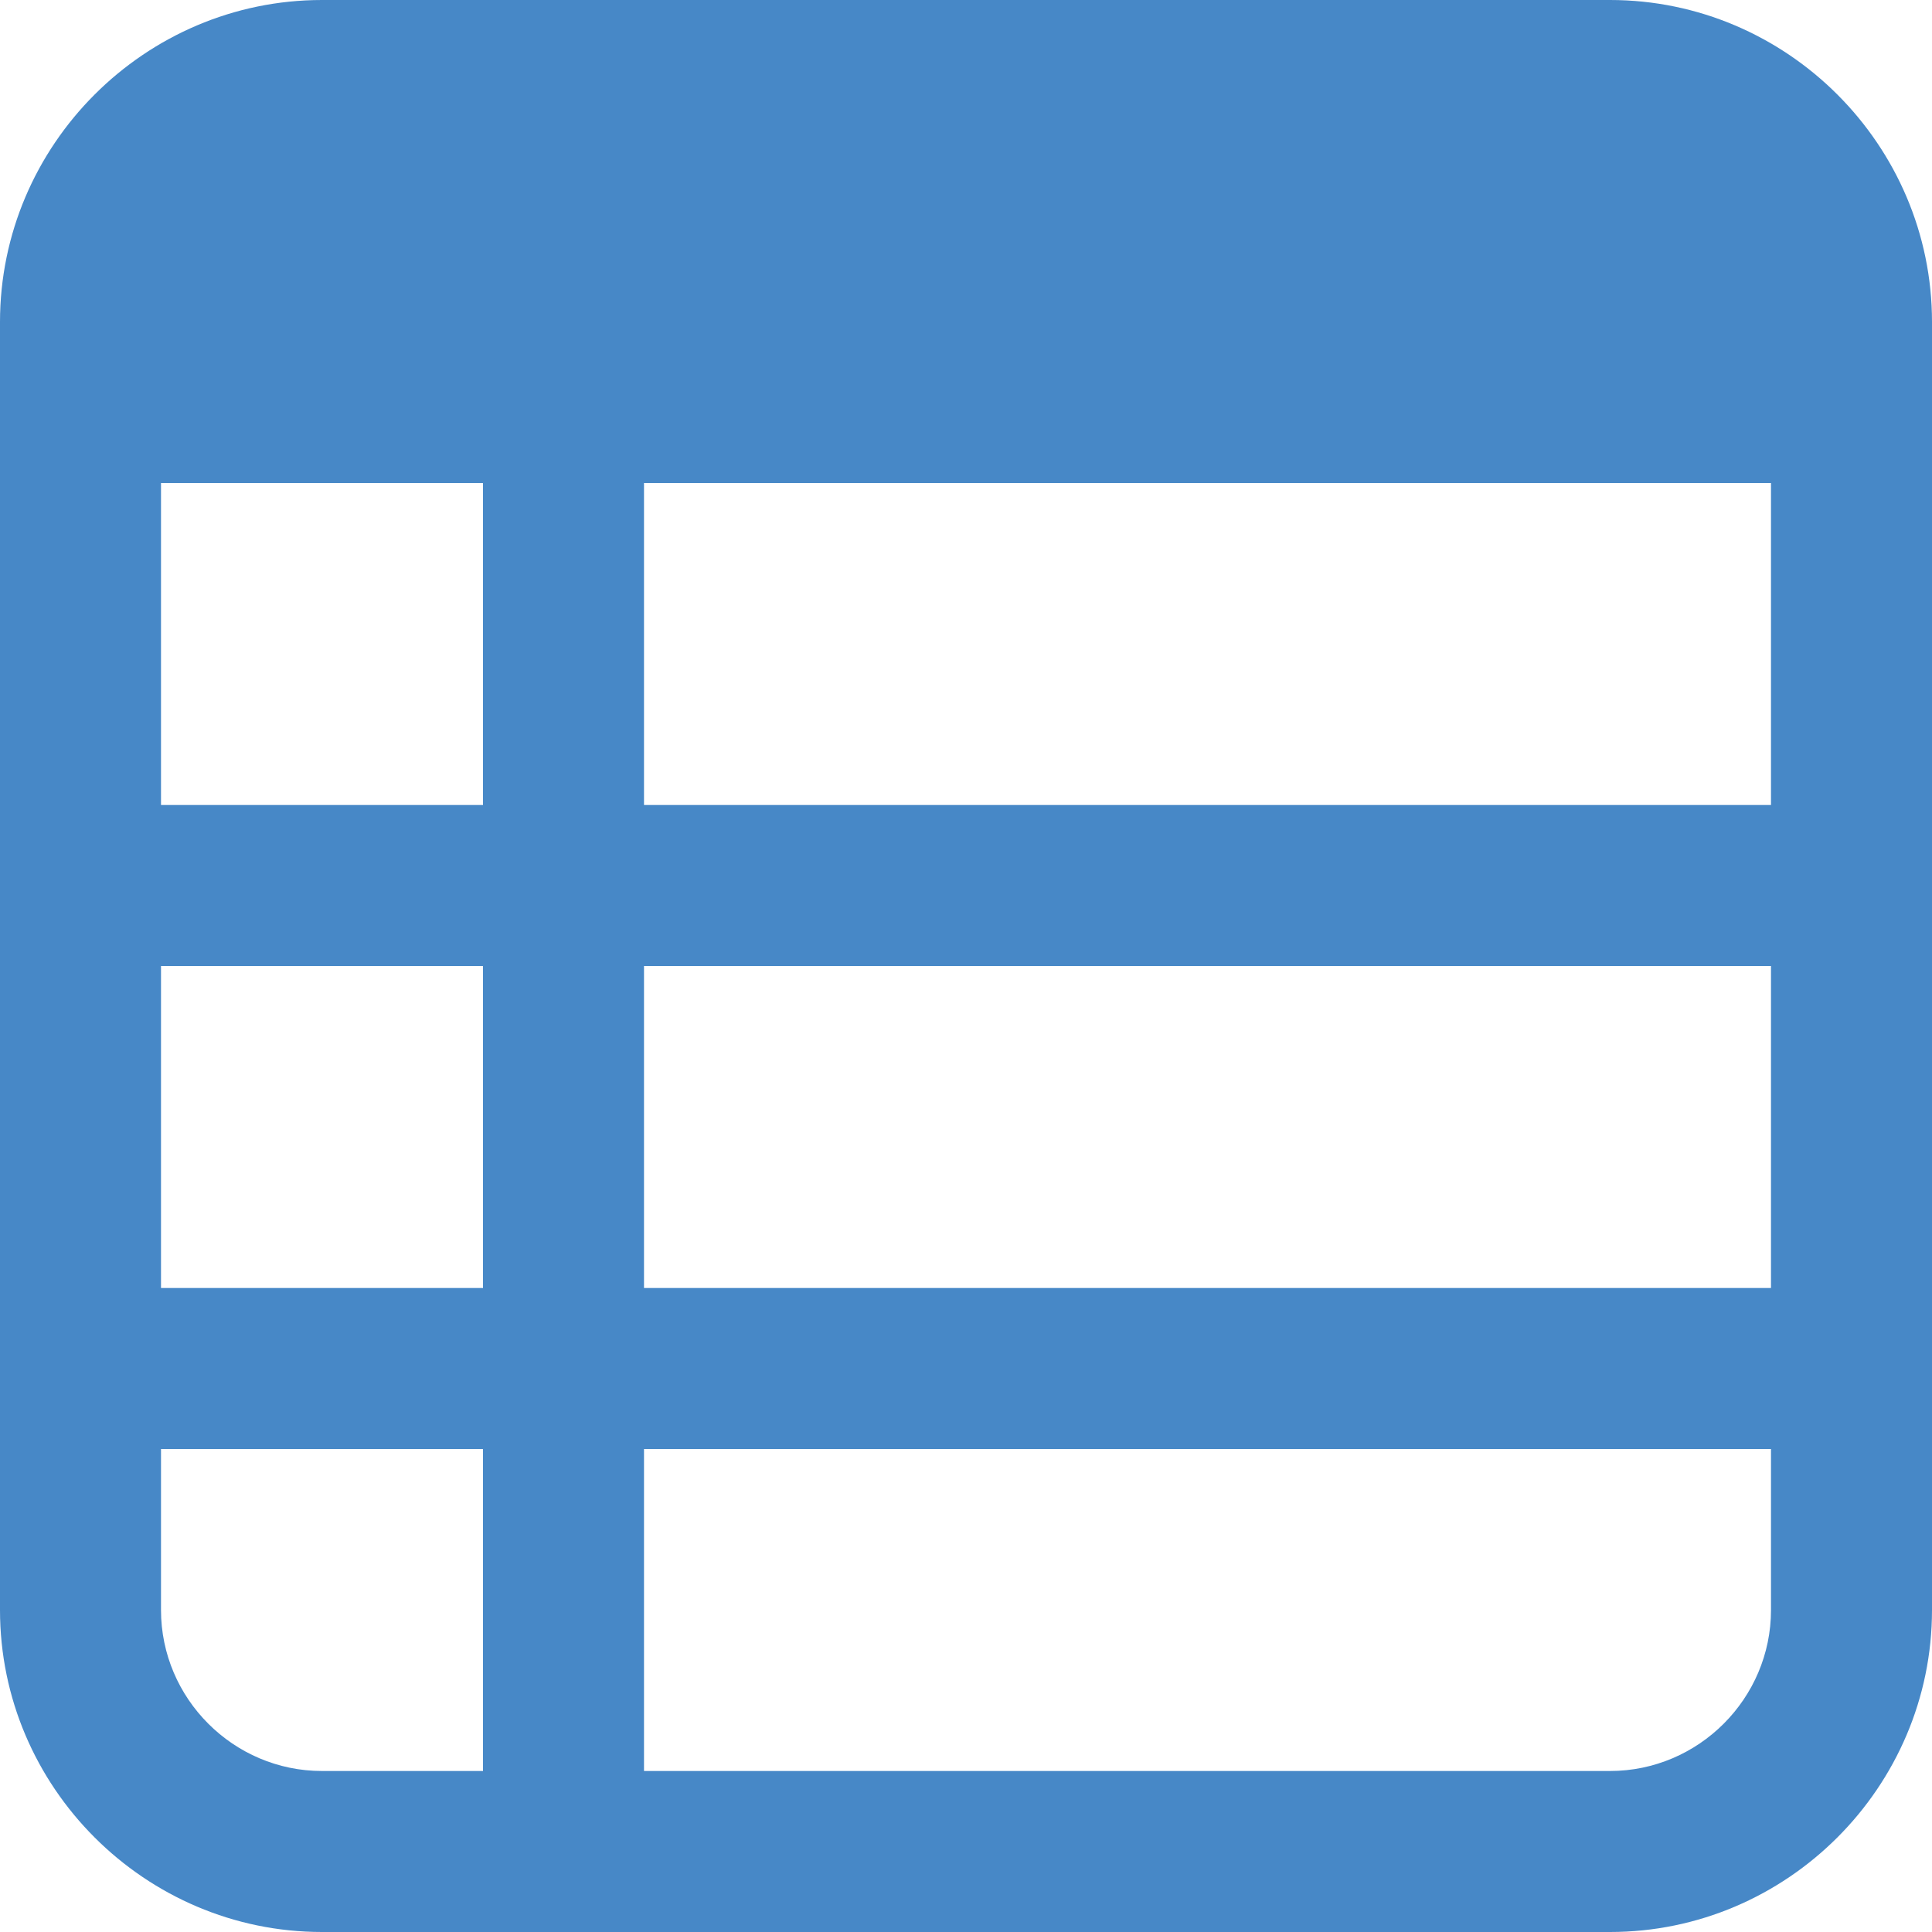 <!DOCTYPE svg PUBLIC "-//W3C//DTD SVG 1.1//EN" "http://www.w3.org/Graphics/SVG/1.1/DTD/svg11.dtd">
<!-- Uploaded to: SVG Repo, www.svgrepo.com, Transformed by: SVG Repo Mixer Tools -->
<svg version="1.1" id="Layer_1" xmlns:x="&amp;ns_extend;" xmlns:i="&amp;ns_ai;" xmlns:graph="&amp;ns_graphs;" xmlns="http://www.w3.org/2000/svg" xmlns:xlink="http://www.w3.org/1999/xlink" width="800px" height="800px" viewBox="0 0 24 24" enable-background="new 0 0 24 24" xml:space="preserve" fill="#4788C7">
<g id="SVGRepo_bgCarrier" stroke-width="0"/>
<g id="SVGRepo_tracerCarrier" stroke-linecap="round" stroke-linejoin="round"/>
<g id="SVGRepo_iconCarrier">  <g> <g> <g> <g> <path d="M20,24H4c-2.2,0-4-1.8-4-4V5c0-0.6,0.4-1,1-1h22c0.6,0,1,0.4,1,1v15C24,22.2,22.2,24,20,24z M2,6v14c0,1.1,0.9,2,2,2h16 c1.1,0,2-0.9,2-2V6H2z"/> </g> </g> <g> <g> <path stroke="#4788C7" stroke-width="2" stroke-linecap="round" stroke-linejoin="round" stroke-miterlimit="10" d="M12,6"/> </g> </g> </g> <g> <g> <path d="M23,5H1V4c0-1.7,1.3-3,3-3h16c1.7,0,3,1.3,3,3V5z"/> </g> <g> <path d="M23,6H1C0.4,6,0,5.6,0,5V4c0-2.2,1.8-4,4-4h16c2.2,0,4,1.8,4,4v1C24,5.6,23.6,6,23,6z M2,4h20c0-1.1-0.9-2-2-2H4 C2.9,2,2,2.9,2,4z"/> </g> </g> <g> <g> <path d="M7,24c-0.6,0-1-0.4-1-1V5c0-0.6,0.4-1,1-1s1,0.4,1,1v18C8,23.6,7.6,24,7,24z"/> </g> </g> <g> <g> <path stroke="#4788C7" stroke-width="2" stroke-linecap="round" stroke-linejoin="round" stroke-miterlimit="10" d="M1,8"/> </g> </g> <g> <g> <path stroke="#4788C7" stroke-width="2" stroke-linecap="round" stroke-linejoin="round" stroke-miterlimit="10" d="M23,8"/> </g> </g> <g> <g> <path d="M23,12H1c-0.6,0-1-0.4-1-1s0.4-1,1-1h22c0.6,0,1,0.4,1,1S23.6,12,23,12z"/> </g> </g> <g> <g> <path d="M23,18H1c-0.6,0-1-0.4-1-1s0.4-1,1-1h22c0.6,0,1,0.4,1,1S23.6,18,23,18z"/> </g> </g> </g> </g>
</svg>